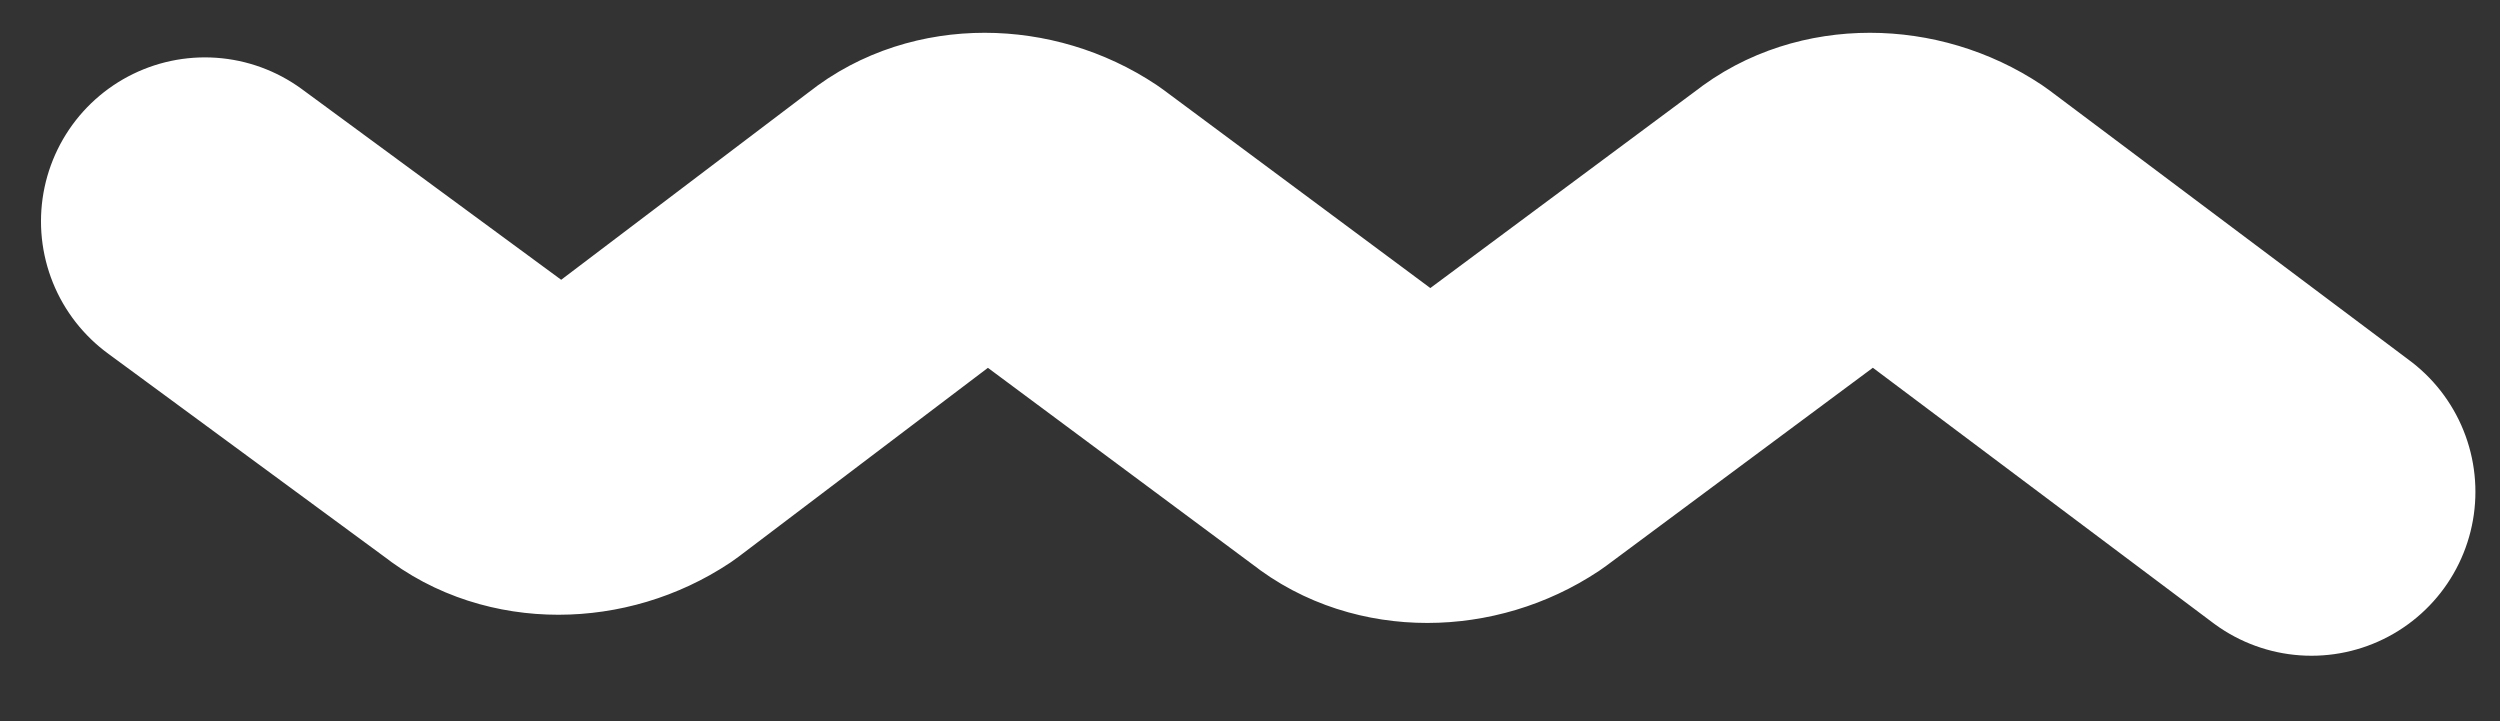 <?xml version="1.0" encoding="utf-8"?>
<!-- Generator: Adobe Illustrator 19.2.1, SVG Export Plug-In . SVG Version: 6.00 Build 0)  -->
<svg version="1.1" id="Layer_1" xmlns="http://www.w3.org/2000/svg" xmlns:xlink="http://www.w3.org/1999/xlink" x="0px" y="0px"
	 viewBox="0 0 30.5 8.8" style="enable-background:new 0 0 30.5 8.8;" xml:space="preserve">
<rect x="0" y="0" width="30.5" height="8.8" fill="#333333" stroke="none"/>
<style type="text/css">
	.st0{fill:none;stroke:#FFFFFF;stroke-width:4;stroke-linecap:round;stroke-linejoin:round;stroke-miterlimit:10;}
</style>
<path class="st0" d="M28.2,6l-4.4-3.3c-0.6-0.4-1.4-0.4-1.9,0l-3.5,2.6c-0.6,0.4-1.4,0.4-1.9,0L13,2.7c-0.6-0.4-1.4-0.4-1.9,0
	L7.8,5.2c-0.6,0.4-1.4,0.4-1.9,0L2.5,2.7"/>
</svg>
